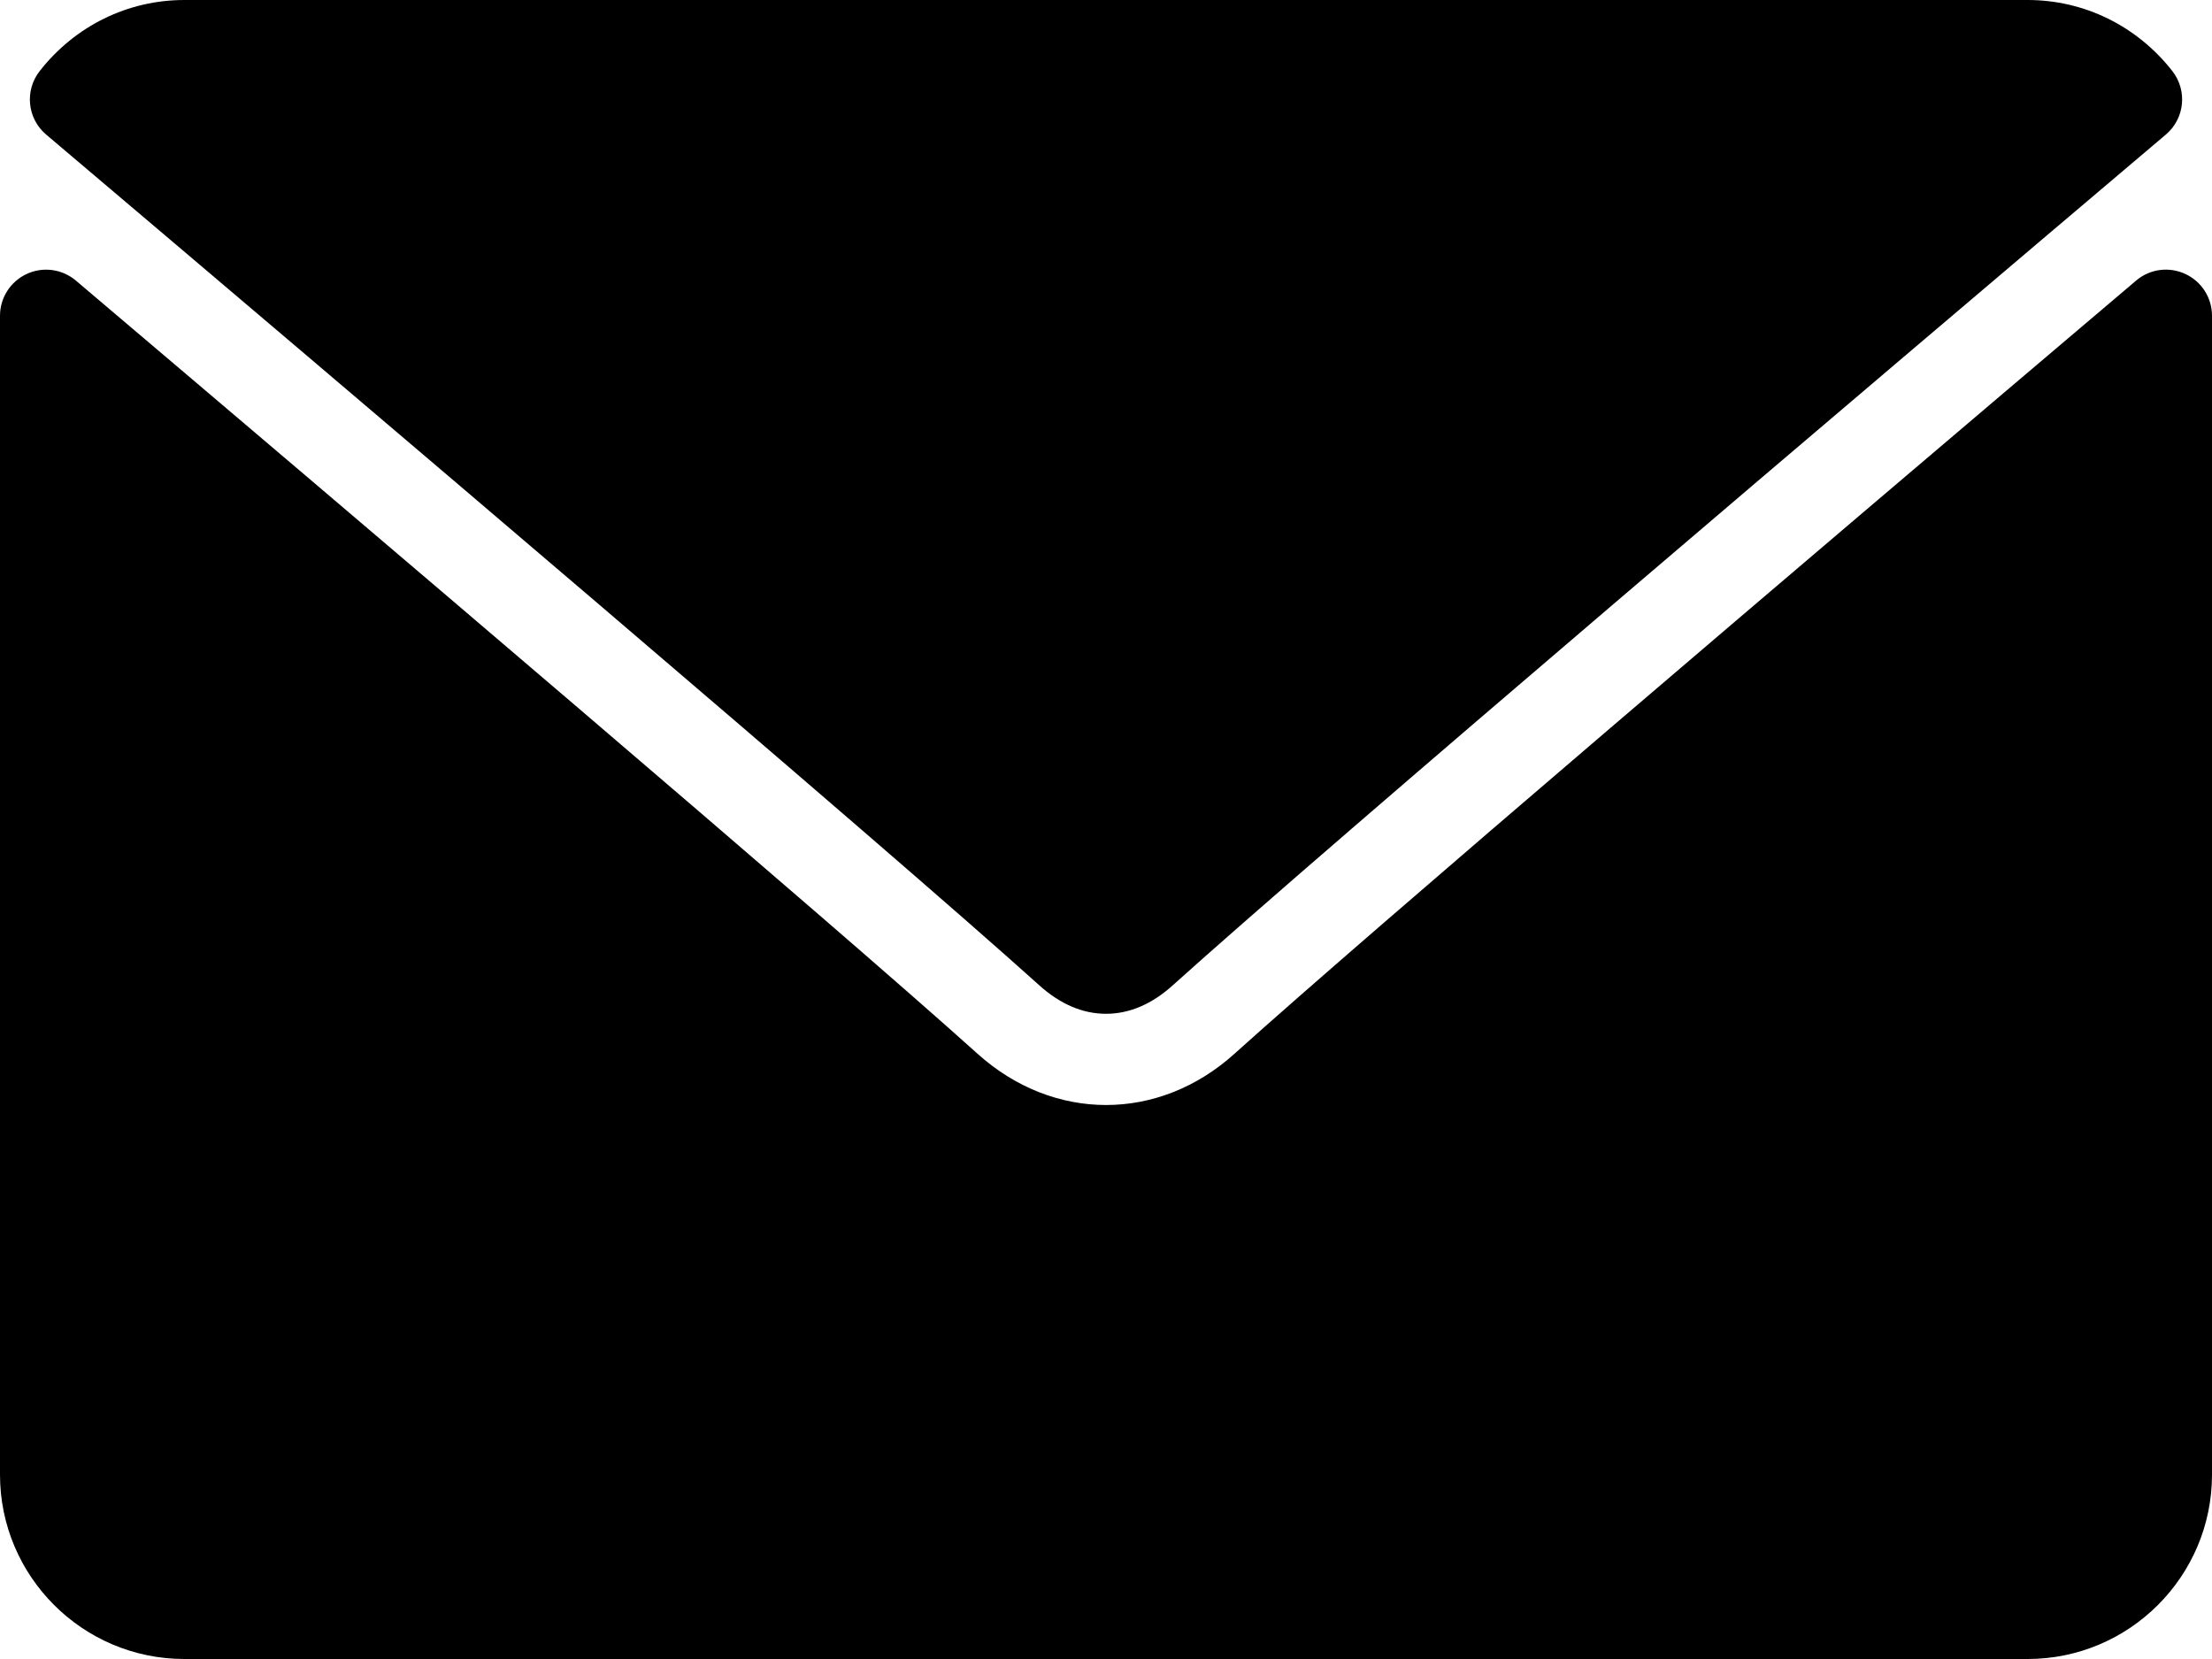 <?xml version="1.0" encoding="UTF-8"?>
<svg width="64px" height="48px" viewBox="0 0 64 48" version="1.1" xmlns="http://www.w3.org/2000/svg" xmlns:xlink="http://www.w3.org/1999/xlink">
    <title>mail</title>
    <defs>
        <filter id="filter-1">
            <feColorMatrix in="SourceGraphic" type="matrix" values="0 0 0 0 0.99 0 0 0 0 0.992 0 0 0 0 0.991 0 0 0 1 0"></feColorMatrix>
        </filter>
    </defs>
    <g id="Page-1" stroke="none" stroke-width="1" fill="none" fill-rule="evenodd">
        <g id="mail" transform="translate(-2136, -3210)" filter="url(#filter-1)">
            <g transform="translate(2136, 3210)">
                <path d="M1.336,3.894 C10.12,11.333 25.532,24.421 30.062,28.501 C30.671,29.052 31.323,29.332 32,29.332 C32.676,29.332 33.327,29.055 33.934,28.506 C38.468,24.422 53.88,11.333 62.664,3.894 C63.211,3.432 63.294,2.62 62.852,2.055 C61.828,0.749 60.302,0 58.667,0 L5.333,0 C3.698,0 2.172,0.749 1.149,2.055 C0.706,2.62 0.789,3.432 1.336,3.894 Z" id="Path" fill="#000000" fill-rule="nonzero"></path>
                <path d="M63.227,7.926 C62.754,7.706 62.198,7.782 61.805,8.118 C52.064,16.376 39.632,26.961 35.72,30.486 C33.525,32.467 30.478,32.467 28.277,30.483 C24.108,26.727 10.147,14.858 2.195,8.118 C1.799,7.782 1.242,7.708 0.773,7.926 C0.302,8.145 0,8.616 0,9.135 L0,42.667 C0,45.608 2.392,48 5.333,48 L58.667,48 C61.608,48 64,45.608 64,42.667 L64,9.135 C64,8.616 63.698,8.143 63.227,7.926 Z" id="Path" fill="#000000" fill-rule="nonzero"></path>
            </g>
        </g>
    </g>
</svg>
